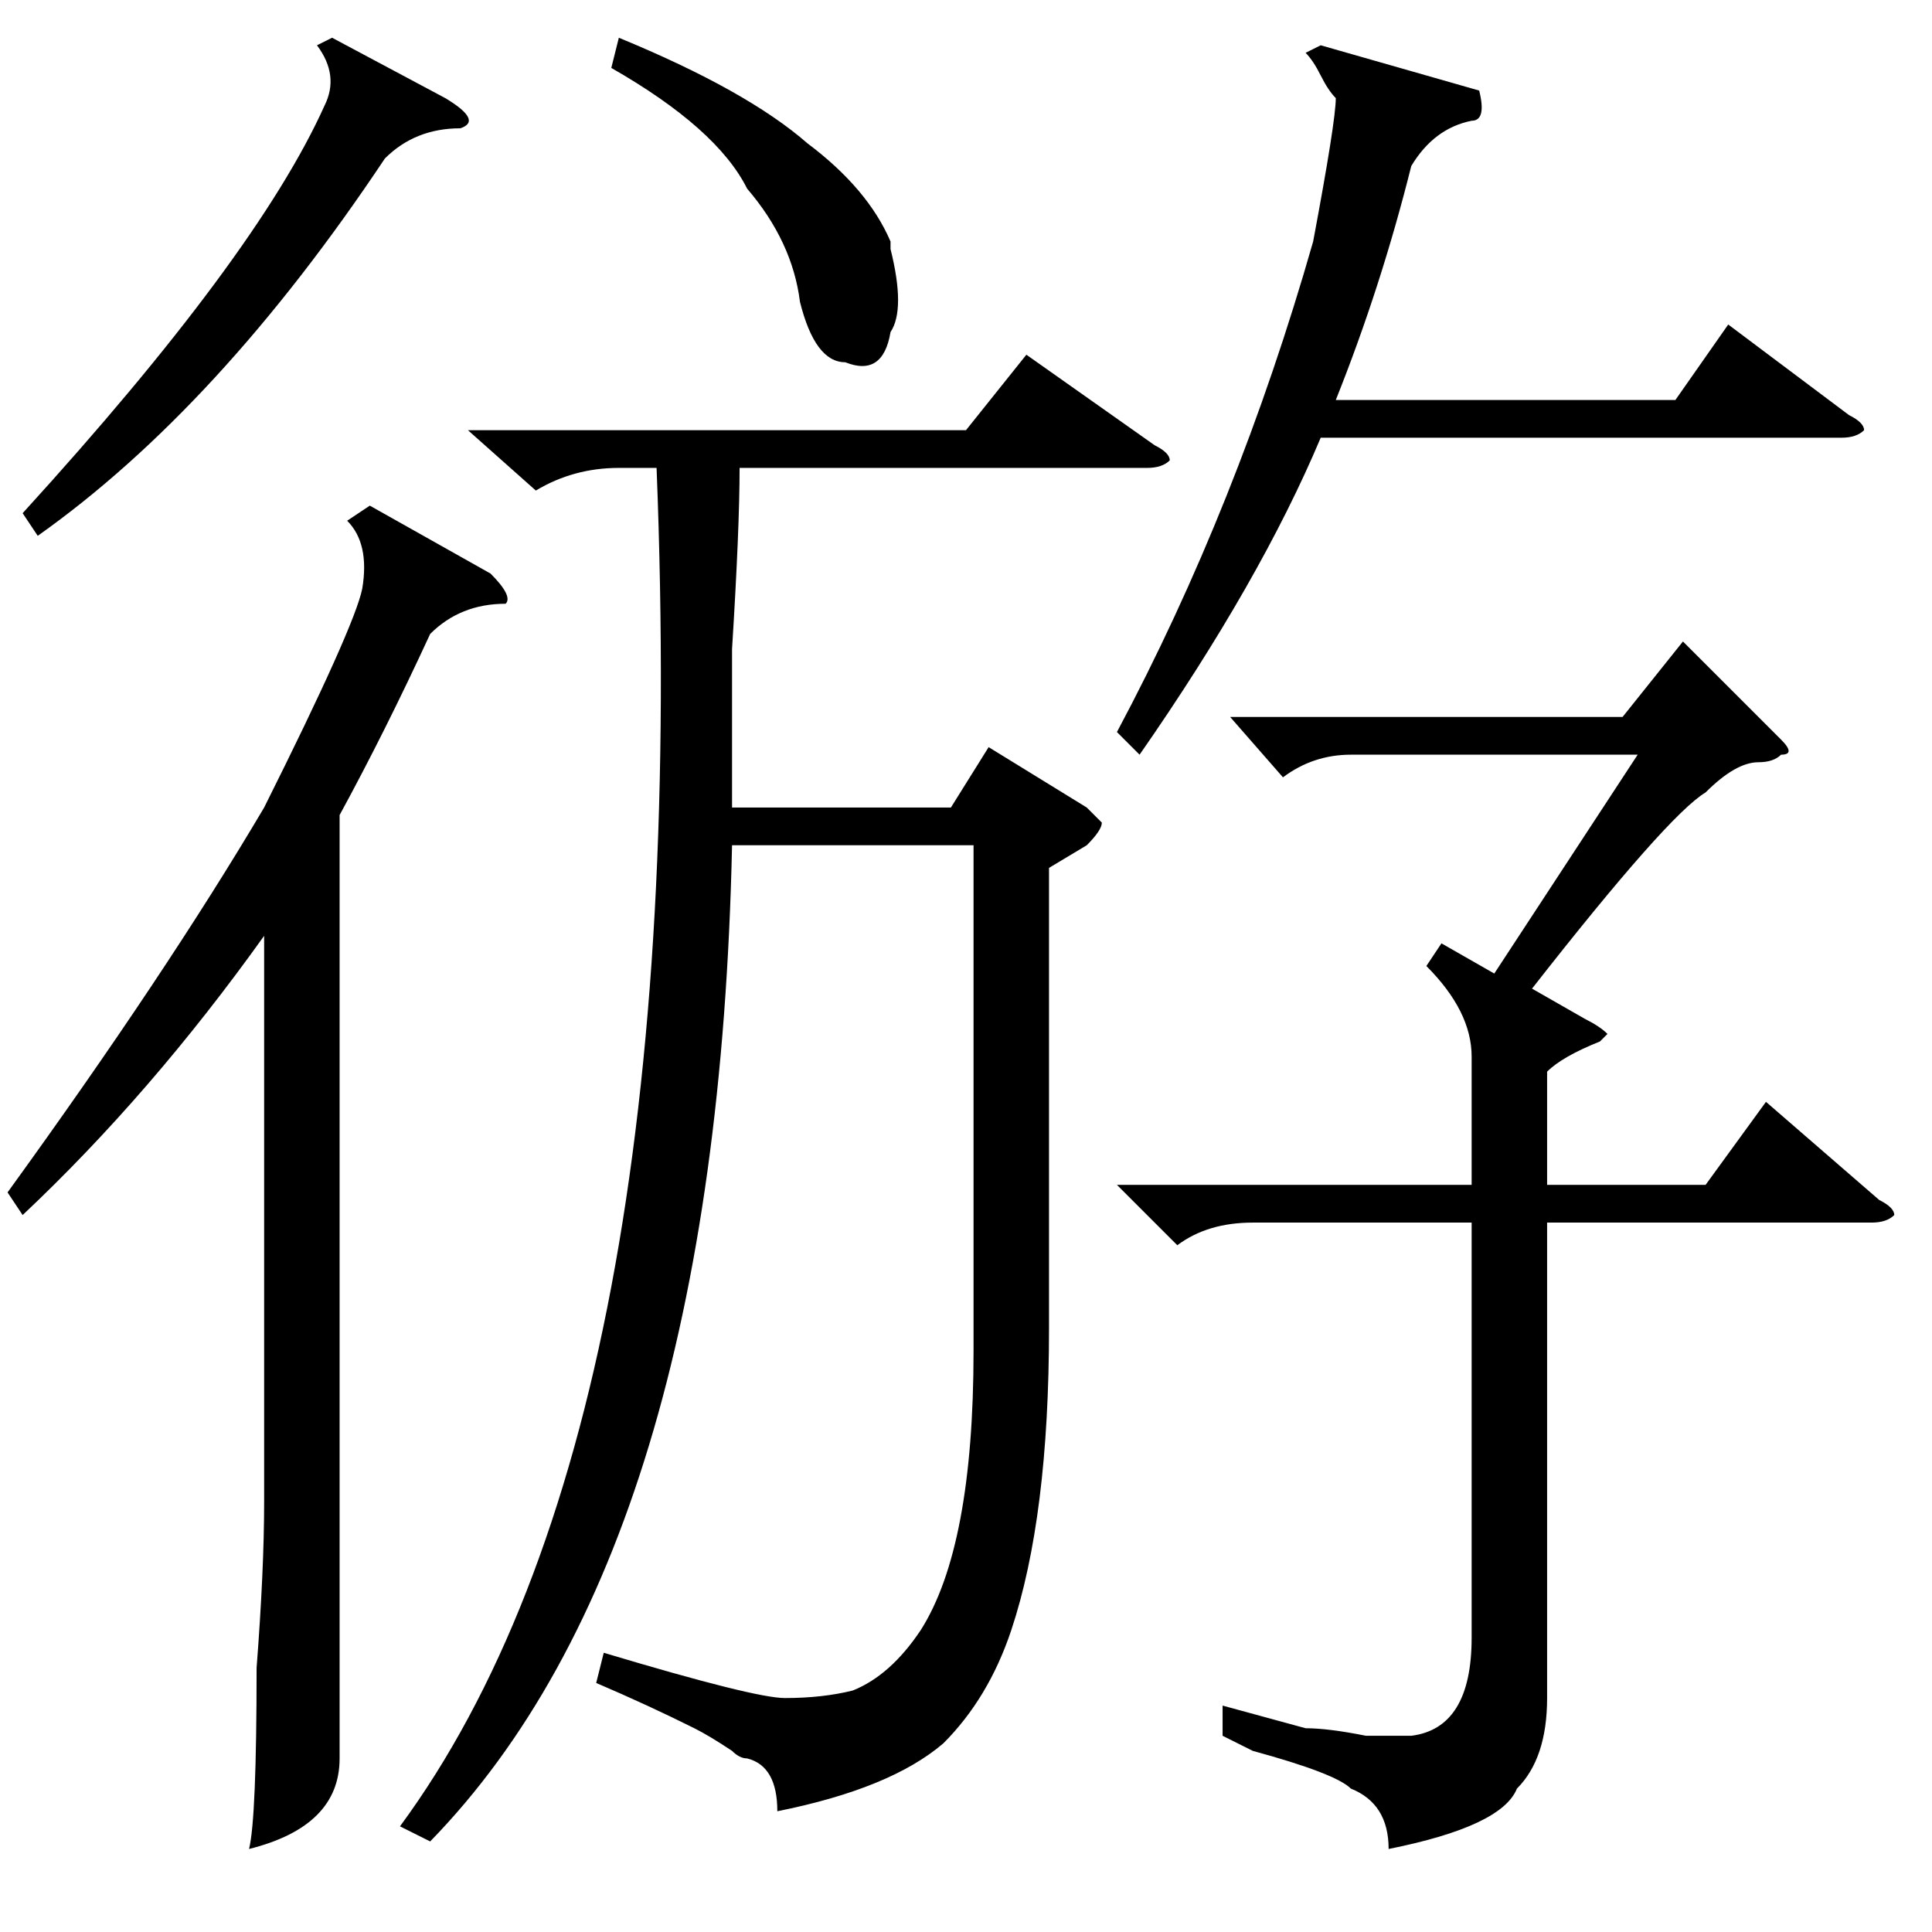 <?xml version="1.0" standalone="no"?>
<!DOCTYPE svg PUBLIC "-//W3C//DTD SVG 1.1//EN" "http://www.w3.org/Graphics/SVG/1.1/DTD/svg11.dtd" >
<svg xmlns="http://www.w3.org/2000/svg" xmlns:xlink="http://www.w3.org/1999/xlink" version="1.1" viewBox="0 -52 256 256">
  <g transform="matrix(1 0 0 -1 0 204)">
   <path fill="currentColor"
d="M152 194h-54q0 -8 -1 -24v-21h29l5 8l13 -8l2 -2q0 -1 -2 -3l-5 -3v-61q0 -25 -5 -40q-3 -9 -9 -15q-7 -6 -22 -9q0 6 -4 7q-1 0 -2 1q-3 2 -5 3q-6 3 -13 6l1 4q20 -6 24 -6q5 0 9 1q5 2 9 8q7 11 7 37v67h-32q-2 -93 -40 -132l-4 2q39 53 34 180h-5q-6 0 -11 -3l-9 8
h66l8 10l17 -12q2 -1 2 -2q-1 -1 -3 -1zM189 128l2 3l7 -4l19 29h-38q-5 0 -9 -3l-7 8h52l8 10l13 -13q2 -2 0 -2q-1 -1 -3 -1q-3 0 -7 -4q-5 -3 -23 -26l7 -4q2 -1 3 -2l-1 -1q-5 -2 -7 -4v-15h21l8 11l15 -13q2 -1 2 -2q-1 -1 -3 -1h-43v-63q0 -8 -4 -12q-2 -5 -17 -8
q0 6 -5 8q-2 2 -13 5l-4 2v4l11 -3q3 0 8 -1h6q8 1 8 13v55h-29q-6 0 -10 -3l-8 8h47v17q0 6 -6 12zM49 189l16 -9q3 -3 2 -4q-6 0 -10 -4q-6 -13 -12 -24v-103v-22q0 -9 -12 -12q1 4 1 24q1 13 1 22v75q-15 -21 -32 -37l-2 3q21 29 34 51q12 24 13 29q1 6 -2 9zM151 156
l-3 3q16 30 26 65q3 16 3 19q-1 1 -2 3t-2 3l2 1l21 -6q1 -4 -1 -4q-5 -1 -8 -6q-4 -16 -10 -31h45l7 10l16 -12q2 -1 2 -2q-1 -1 -3 -1h-69q-8 -19 -24 -42zM44 251l15 -8q5 -3 2 -4q-6 0 -10 -4q-22 -33 -46 -50l-2 3q31 34 40 54q2 4 -1 8zM81 247l1 4q17 -7 25 -14
q8 -6 11 -13v-1q2 -8 0 -11q-1 -6 -6 -4q-4 0 -6 8q-1 8 -7 15q-4 8 -18 16z" />
  </g>

</svg>

